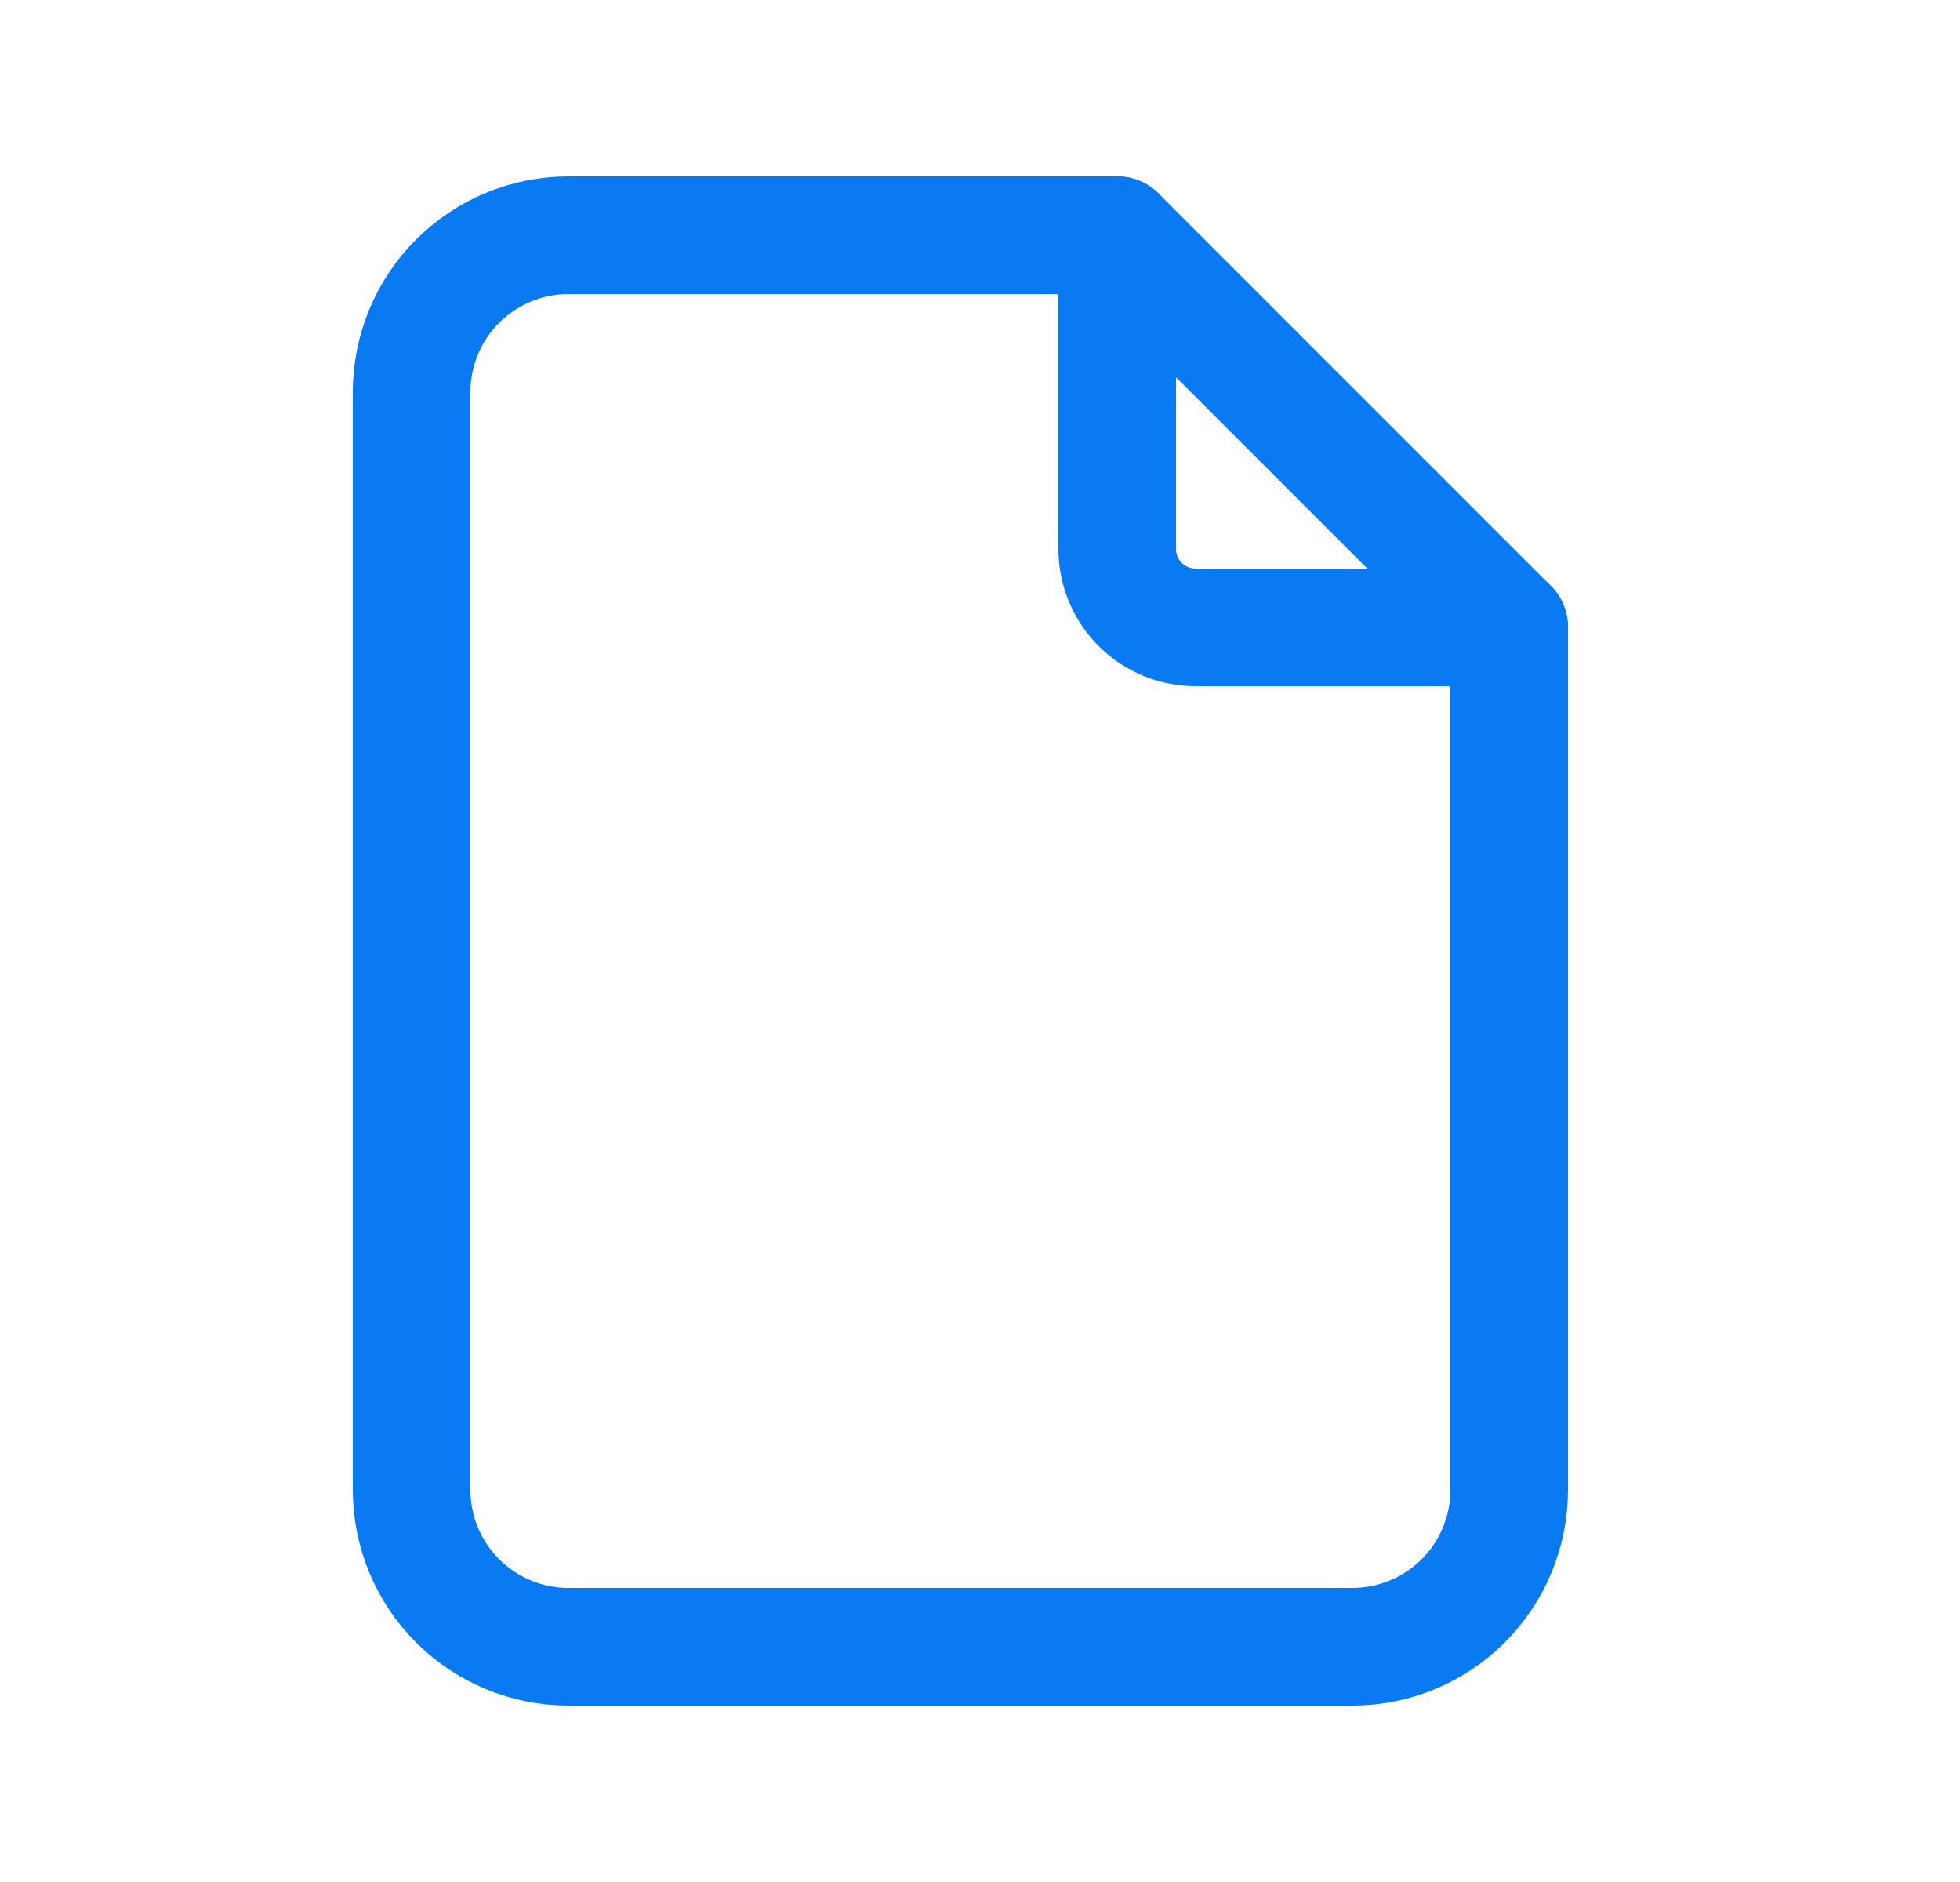 <svg width="25" height="24" viewBox="0 0 25 24" fill="none" xmlns="http://www.w3.org/2000/svg">
<g clip-path="url(#clip0_93_28856)">
<path d="M14.25 3V7C14.25 7.265 14.355 7.52 14.543 7.707C14.73 7.895 14.985 8 15.25 8H19.25" stroke="#097AF1" stroke-width="1.5" stroke-linecap="round" stroke-linejoin="round"/>
<path d="M17.25 21H7.25C6.72 21 6.211 20.789 5.836 20.414C5.461 20.039 5.25 19.53 5.25 19V5C5.25 4.47 5.461 3.961 5.836 3.586C6.211 3.211 6.72 3 7.25 3H14.25L19.25 8V19C19.25 19.53 19.039 20.039 18.664 20.414C18.289 20.789 17.78 21 17.25 21Z" stroke="#097AF1" stroke-width="1.5" stroke-linecap="round" stroke-linejoin="round"/>
</g>
<defs>
<clipPath id="clip0_93_28856">
<rect width="24" height="24" fill="white" transform="translate(0.25)"/>
</clipPath>
</defs>
</svg>
